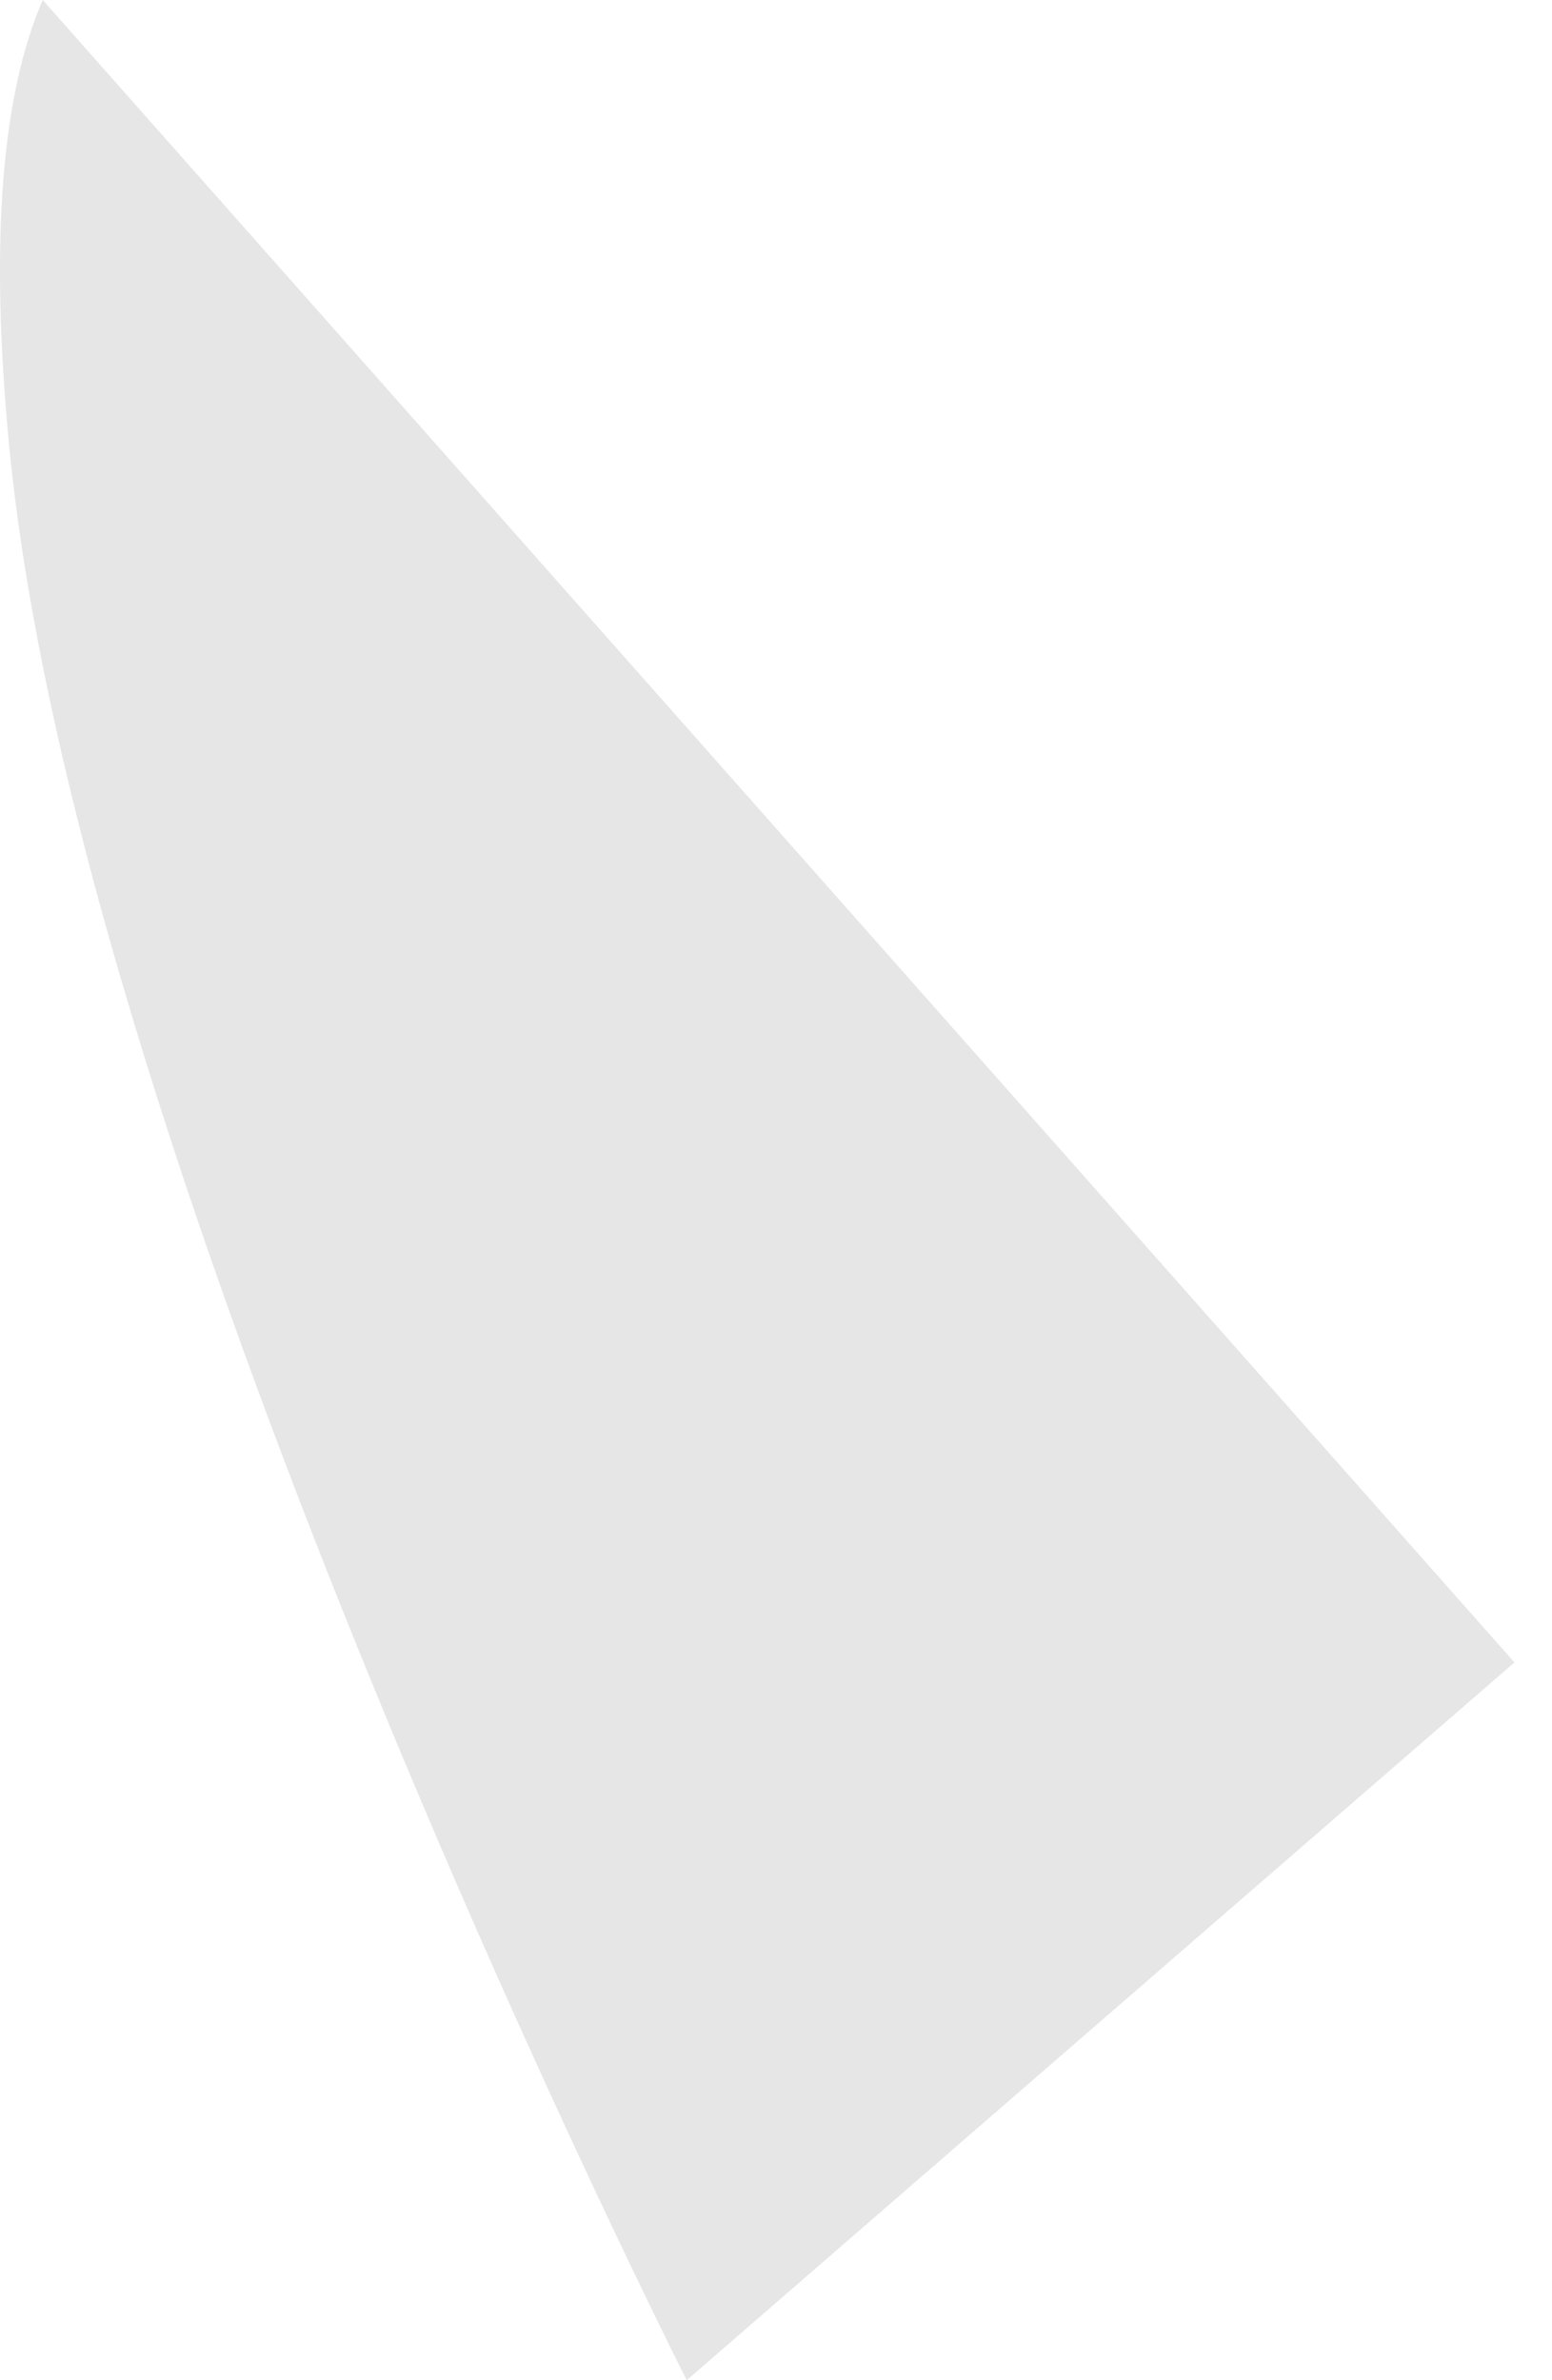 <svg width="15" height="23" viewBox="0 0 15 23" fill="none" xmlns="http://www.w3.org/2000/svg">
<path opacity="0.1" d="M14.637 16.064L6.637 23C6.637 23 0.779 11.435 0.089 4.312C-0.105 2.293 0.024 0.898 0.413 0L14.637 16.064Z" fill="black"/>
</svg>
